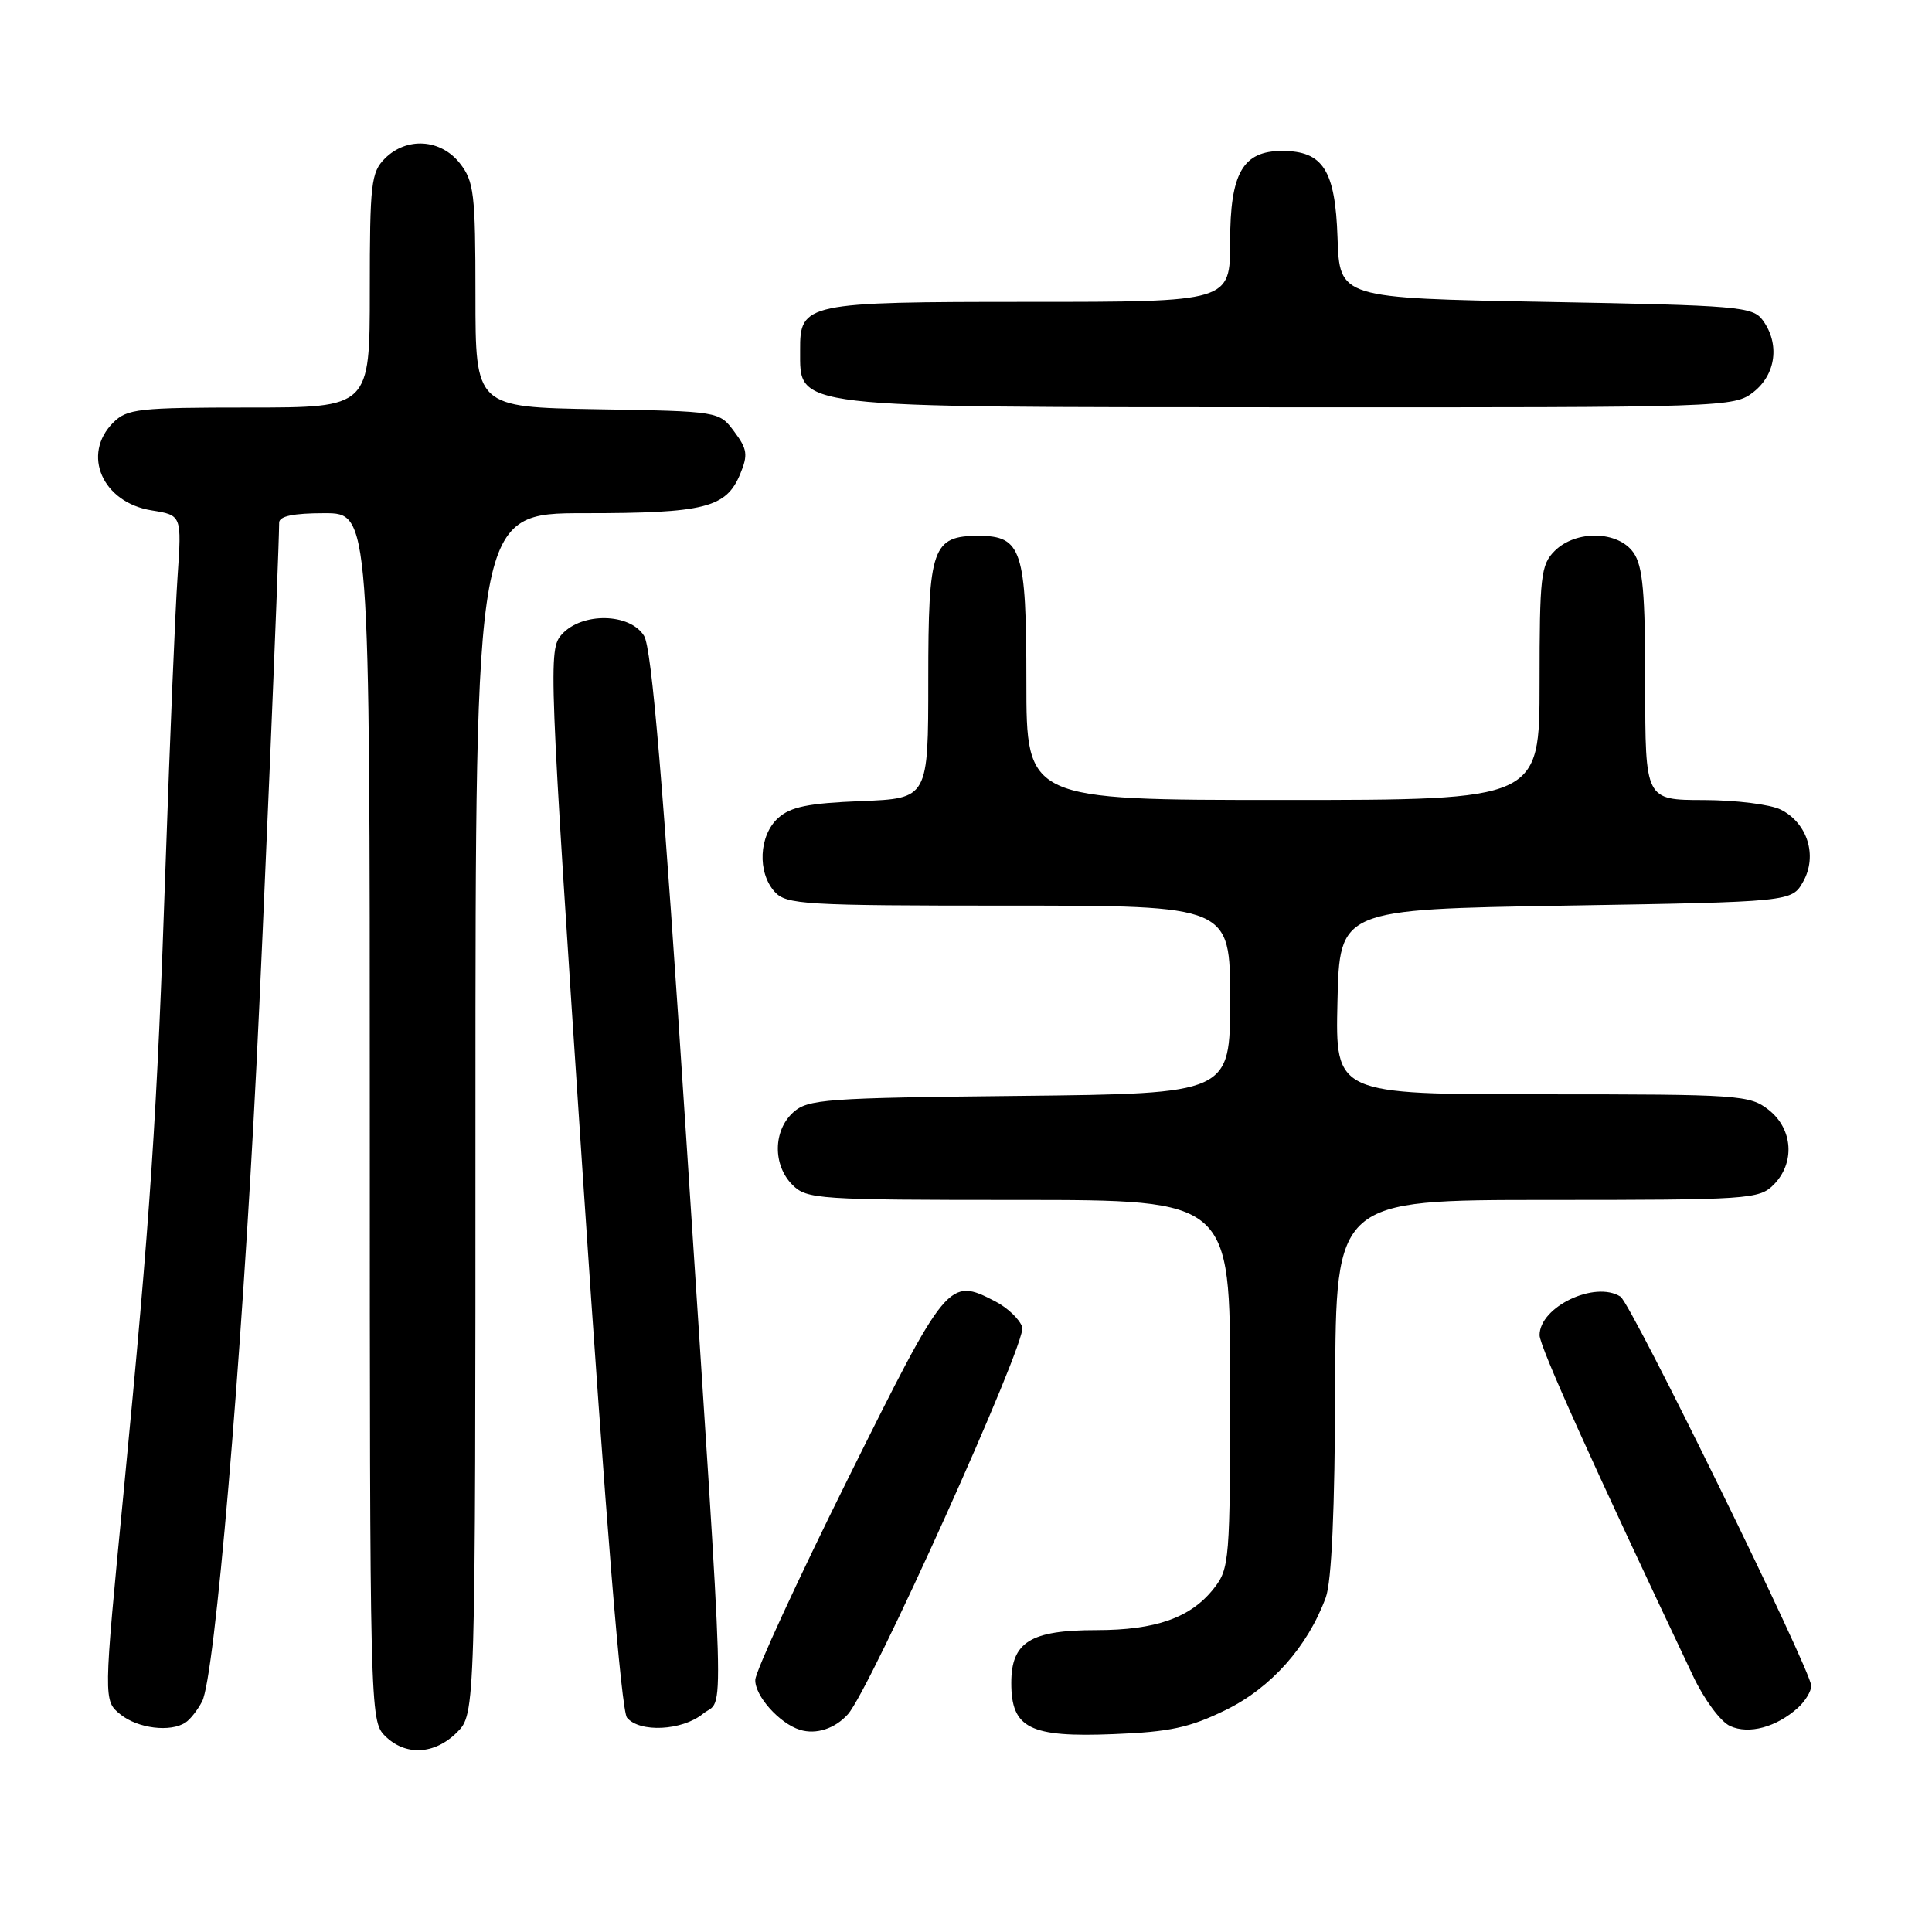 <?xml version="1.0" encoding="UTF-8" standalone="no"?>
<!DOCTYPE svg PUBLIC "-//W3C//DTD SVG 1.1//EN" "http://www.w3.org/Graphics/SVG/1.1/DTD/svg11.dtd" >
<svg xmlns="http://www.w3.org/2000/svg" xmlns:xlink="http://www.w3.org/1999/xlink" version="1.1" viewBox="0 0 256 256">
 <g >
 <path fill="currentColor"
d=" M 60.55 229.55 C 63.00 227.09 63.00 227.09 63.00 147.55 C 63.00 68.00 63.00 68.00 77.45 68.00 C 93.40 68.00 96.22 67.29 98.08 62.81 C 99.13 60.27 99.03 59.51 97.29 57.19 C 95.29 54.50 95.29 54.50 79.14 54.23 C 63.00 53.95 63.00 53.95 63.00 39.11 C 63.00 25.61 62.81 24.03 60.93 21.63 C 58.39 18.41 53.88 18.12 51.00 21.00 C 49.17 22.83 49.00 24.33 49.00 38.50 C 49.00 54.00 49.00 54.00 33.00 54.00 C 18.33 54.00 16.83 54.17 15.00 56.00 C 10.78 60.22 13.57 66.59 20.10 67.63 C 24.08 68.27 24.08 68.27 23.53 76.38 C 23.22 80.85 22.52 97.78 21.96 114.00 C 20.79 148.40 19.96 160.70 16.36 197.92 C 13.70 225.34 13.70 225.34 15.96 227.17 C 18.26 229.03 22.61 229.57 24.60 228.23 C 25.21 227.83 26.19 226.58 26.78 225.45 C 28.46 222.24 31.99 180.98 33.99 141.00 C 34.85 123.89 36.96 73.51 36.99 69.25 C 37.00 68.39 38.87 68.00 43.00 68.00 C 49.00 68.00 49.00 68.00 49.00 148.00 C 49.00 226.67 49.03 228.03 51.00 230.00 C 53.70 232.70 57.57 232.52 60.55 229.55 Z  M 112.35 227.15 C 115.32 223.85 136.07 177.79 135.46 175.87 C 135.13 174.83 133.51 173.28 131.86 172.43 C 125.71 169.25 125.49 169.51 112.33 196.00 C 105.64 209.47 100.13 221.43 100.08 222.58 C 100.00 224.69 103.28 228.37 106.00 229.21 C 108.14 229.87 110.63 229.06 112.35 227.15 Z  M 162.42 226.58 C 168.43 223.64 173.27 218.20 175.67 211.68 C 176.45 209.59 176.87 200.04 176.92 183.75 C 177.00 159.00 177.00 159.00 205.00 159.00 C 231.67 159.00 233.10 158.90 235.00 157.00 C 237.88 154.12 237.59 149.61 234.37 147.07 C 231.85 145.09 230.54 145.00 204.33 145.00 C 176.94 145.00 176.94 145.00 177.22 132.75 C 177.50 120.50 177.50 120.50 207.46 120.00 C 237.42 119.50 237.42 119.50 238.93 116.82 C 240.85 113.40 239.51 109.07 235.98 107.29 C 234.62 106.59 230.01 106.02 225.75 106.01 C 218.00 106.00 218.00 106.00 218.00 90.72 C 218.00 78.51 217.69 75.00 216.44 73.22 C 214.41 70.32 208.80 70.20 206.00 73.00 C 204.17 74.83 204.00 76.33 204.00 90.50 C 204.00 106.00 204.00 106.00 170.00 106.00 C 136.00 106.00 136.00 106.00 136.00 90.33 C 136.00 72.89 135.38 71.00 129.67 71.00 C 123.54 71.00 123.00 72.55 123.00 90.06 C 123.00 105.80 123.00 105.80 114.10 106.15 C 107.09 106.43 104.76 106.90 103.10 108.40 C 100.56 110.71 100.33 115.60 102.65 118.17 C 104.19 119.86 106.50 120.00 133.65 120.00 C 163.00 120.00 163.00 120.00 163.00 132.46 C 163.00 144.91 163.00 144.91 135.10 145.21 C 109.31 145.48 107.05 145.64 105.10 147.40 C 102.43 149.82 102.39 154.39 105.00 157.00 C 106.90 158.90 108.33 159.00 135.00 159.00 C 163.00 159.00 163.00 159.00 163.00 183.37 C 163.00 206.85 162.92 207.83 160.83 210.49 C 157.78 214.36 153.15 216.00 145.25 216.00 C 136.54 216.00 134.00 217.58 134.00 223.00 C 134.00 229.01 136.43 230.23 147.56 229.78 C 155.02 229.49 157.64 228.92 162.42 226.58 Z  M 238.25 226.28 C 239.21 225.40 240.00 224.10 240.00 223.38 C 240.00 221.39 216.14 172.71 214.72 171.81 C 211.34 169.66 204.00 173.16 204.00 176.92 C 204.00 178.41 211.04 194.03 224.35 222.10 C 225.82 225.21 228.00 228.15 229.25 228.71 C 231.75 229.85 235.39 228.86 238.25 226.28 Z  M 93.14 227.09 C 96.02 224.75 96.23 231.90 90.91 150.50 C 87.86 103.71 86.36 85.89 85.34 84.25 C 83.47 81.22 77.12 81.10 74.45 84.05 C 72.64 86.06 72.70 87.79 77.25 156.15 C 80.27 201.46 82.33 226.69 83.08 227.60 C 84.75 229.61 90.38 229.33 93.14 227.09 Z  M 232.37 51.93 C 235.33 49.59 235.85 45.55 233.58 42.44 C 232.25 40.62 230.42 40.47 204.83 40.00 C 177.50 39.50 177.50 39.50 177.23 31.50 C 176.93 22.54 175.31 20.00 169.89 20.00 C 164.68 20.00 163.00 22.92 163.00 32.00 C 163.00 40.00 163.00 40.00 136.33 40.00 C 106.74 40.00 105.98 40.16 106.02 46.40 C 106.05 54.16 104.17 53.94 170.62 53.97 C 228.93 54.00 229.77 53.97 232.37 51.93 Z "/>
</g>
</svg>